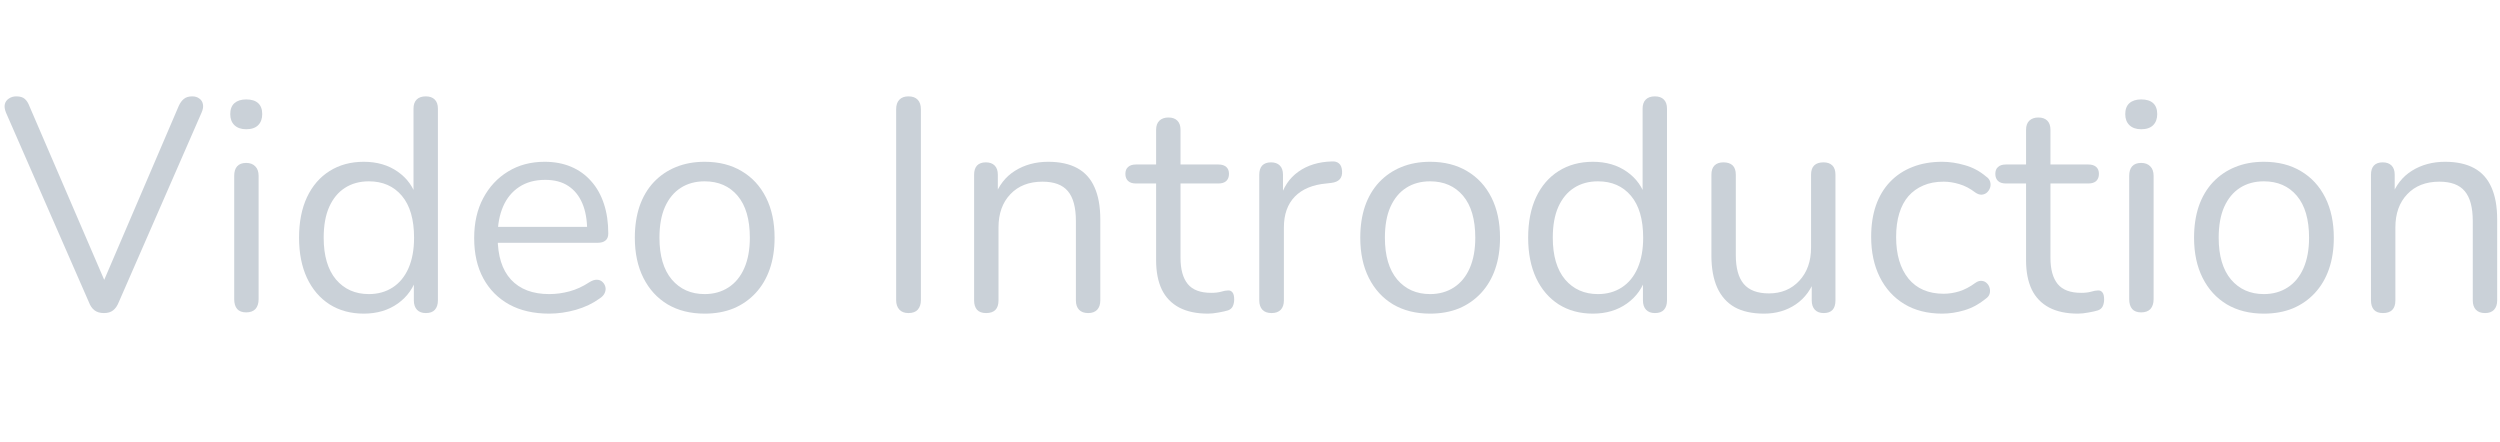<svg xmlns="http://www.w3.org/2000/svg" xmlns:xlink="http://www.w3.org/1999/xlink" viewBox="0 0 22128 3909">
<title>Video Introduction</title>
<g transform="matrix(1,0,0,1,0,2752)">
  		<path character="V" fill="#CAD1D8" fill-opacity="1.0" stroke="none" stroke-width="10px" stroke-linecap="butt" stroke-opacity="1.0" transform="matrix(1,0,0,1,0,0)" d="M 920 19 Q 869 19 837 -5 Q 805 -29 787 -77 L 53 -1755 Q 35 -1800 43 -1831 Q 51 -1862 79 -1880 Q 107 -1899 144 -1899 Q 195 -1899 220 -1876 Q 245 -1854 261 -1811 L 965 -176 L 880 -176 L 1582 -1814 Q 1600 -1854 1627 -1876 Q 1654 -1899 1702 -1899 Q 1739 -1899 1764 -1880 Q 1790 -1862 1796 -1830 Q 1803 -1798 1784 -1755 L 1051 -77 Q 1032 -29 1001 -5 Q 971 19 920 19 Z"/>
		<path character="i" fill="#CAD1D8" fill-opacity="1.0" stroke="none" stroke-width="10px" stroke-linecap="butt" stroke-opacity="1.0" transform="matrix(1,0,0,1,1870,0)" d="M 309 13 Q 256 13 229 -17 Q 203 -48 203 -104 L 203 -1195 Q 203 -1251 229 -1280 Q 256 -1310 309 -1310 Q 360 -1310 389 -1280 Q 419 -1251 419 -1195 L 419 -104 Q 419 -48 391 -17 Q 363 13 309 13 M 309 -1608 Q 243 -1608 205 -1644 Q 168 -1680 168 -1742 Q 168 -1806 205 -1839 Q 243 -1872 309 -1872 Q 379 -1872 415 -1839 Q 451 -1806 451 -1742 Q 451 -1680 415 -1644 Q 379 -1608 309 -1608 Z"/>
		<path character="d" fill="#CAD1D8" fill-opacity="1.0" stroke="none" stroke-width="10px" stroke-linecap="butt" stroke-opacity="1.0" transform="matrix(1,0,0,1,2524,0)" d="M 696 24 Q 523 24 393 -58 Q 264 -141 193 -292 Q 123 -443 123 -648 Q 123 -856 193 -1006 Q 264 -1157 393 -1238 Q 523 -1320 696 -1320 Q 872 -1320 997 -1232 Q 1123 -1144 1165 -995 L 1136 -995 L 1136 -1790 Q 1136 -1843 1164 -1871 Q 1192 -1899 1245 -1899 Q 1296 -1899 1324 -1871 Q 1352 -1843 1352 -1790 L 1352 -93 Q 1352 -40 1325 -10 Q 1299 19 1245 19 Q 1195 19 1167 -10 Q 1139 -40 1139 -93 L 1139 -347 L 1168 -309 Q 1125 -157 998 -66 Q 872 24 696 24 M 741 -149 Q 861 -149 952 -208 Q 1043 -267 1092 -379 Q 1141 -491 1141 -648 Q 1141 -891 1033 -1019 Q 925 -1147 741 -1147 Q 619 -1147 529 -1089 Q 440 -1032 390 -921 Q 341 -811 341 -648 Q 341 -408 450 -278 Q 560 -149 741 -149 Z"/>
		<path character="e" fill="#CAD1D8" fill-opacity="1.0" stroke="none" stroke-width="10px" stroke-linecap="butt" stroke-opacity="1.0" transform="matrix(1,0,0,1,4074,0)" d="M 787 24 Q 581 24 433 -57 Q 285 -139 204 -288 Q 123 -437 123 -645 Q 123 -848 203 -998 Q 283 -1149 423 -1234 Q 563 -1320 747 -1320 Q 877 -1320 981 -1276 Q 1085 -1232 1158 -1149 Q 1232 -1067 1271 -949 Q 1310 -832 1310 -685 Q 1310 -643 1285 -623 Q 1261 -603 1216 -603 L 288 -603 L 288 -744 L 1165 -744 L 1123 -709 Q 1123 -853 1080 -953 Q 1037 -1053 956 -1106 Q 875 -1160 752 -1160 Q 616 -1160 521 -1097 Q 427 -1035 379 -924 Q 331 -813 331 -667 L 331 -651 Q 331 -405 449 -277 Q 568 -149 787 -149 Q 877 -149 966 -173 Q 1056 -197 1141 -253 Q 1179 -277 1209 -276 Q 1240 -275 1258 -257 Q 1277 -240 1284 -214 Q 1291 -189 1279 -160 Q 1267 -131 1232 -109 Q 1144 -45 1024 -10 Q 904 24 787 24 Z"/>
		<path character="o" fill="#CAD1D8" fill-opacity="1.0" stroke="none" stroke-width="10px" stroke-linecap="butt" stroke-opacity="1.0" transform="matrix(1,0,0,1,5496,0)" d="M 741 24 Q 552 24 413 -58 Q 275 -141 199 -292 Q 123 -443 123 -648 Q 123 -803 165 -927 Q 208 -1051 290 -1139 Q 373 -1227 486 -1273 Q 600 -1320 741 -1320 Q 931 -1320 1069 -1237 Q 1208 -1155 1284 -1004 Q 1360 -853 1360 -648 Q 1360 -493 1317 -370 Q 1275 -248 1192 -158 Q 1109 -69 996 -22 Q 883 24 741 24 M 741 -149 Q 861 -149 952 -208 Q 1043 -267 1092 -379 Q 1141 -491 1141 -648 Q 1141 -891 1033 -1019 Q 925 -1147 741 -1147 Q 619 -1147 529 -1089 Q 440 -1032 390 -921 Q 341 -811 341 -648 Q 341 -408 450 -278 Q 560 -149 741 -149 Z"/>
		<path character="I" fill="#CAD1D8" fill-opacity="1.0" stroke="none" stroke-width="10px" stroke-linecap="butt" stroke-opacity="1.0" transform="matrix(1,0,0,1,7700,0)" d="M 341 19 Q 288 19 260 -12 Q 232 -43 232 -96 L 232 -1784 Q 232 -1840 260 -1869 Q 288 -1899 341 -1899 Q 395 -1899 423 -1869 Q 451 -1840 451 -1784 L 451 -96 Q 451 -43 424 -12 Q 397 19 341 19 Z"/>
		<path character="n" fill="#CAD1D8" fill-opacity="1.0" stroke="none" stroke-width="10px" stroke-linecap="butt" stroke-opacity="1.0" transform="matrix(1,0,0,1,8419,0)" d="M 309 19 Q 256 19 229 -10 Q 203 -40 203 -93 L 203 -1205 Q 203 -1259 229 -1287 Q 256 -1315 307 -1315 Q 357 -1315 385 -1287 Q 413 -1259 413 -1205 L 413 -976 L 384 -1008 Q 440 -1163 566 -1241 Q 693 -1320 859 -1320 Q 1013 -1320 1116 -1264 Q 1219 -1208 1269 -1094 Q 1320 -981 1320 -808 L 1320 -93 Q 1320 -40 1292 -10 Q 1264 19 1213 19 Q 1160 19 1132 -10 Q 1104 -40 1104 -93 L 1104 -795 Q 1104 -976 1033 -1060 Q 963 -1144 808 -1144 Q 629 -1144 524 -1033 Q 419 -923 419 -739 L 419 -93 Q 419 19 309 19 Z"/>
		<path character="t" fill="#CAD1D8" fill-opacity="1.0" stroke="none" stroke-width="10px" stroke-linecap="butt" stroke-opacity="1.0" transform="matrix(1,0,0,1,9969,0)" d="M 723 24 Q 571 24 468 -30 Q 365 -85 314 -190 Q 264 -296 264 -448 L 264 -1128 L 85 -1128 Q 40 -1128 16 -1150 Q -8 -1173 -8 -1213 Q -8 -1253 16 -1274 Q 40 -1296 85 -1296 L 264 -1296 L 264 -1603 Q 264 -1656 293 -1684 Q 323 -1712 373 -1712 Q 424 -1712 452 -1684 Q 480 -1656 480 -1603 L 480 -1296 L 816 -1296 Q 861 -1296 885 -1274 Q 909 -1253 909 -1213 Q 909 -1173 885 -1150 Q 861 -1128 816 -1128 L 480 -1128 L 480 -469 Q 480 -317 544 -238 Q 608 -160 752 -160 Q 803 -160 839 -170 Q 875 -181 899 -181 Q 923 -184 939 -165 Q 955 -147 955 -101 Q 955 -69 943 -42 Q 931 -16 901 -5 Q 869 5 817 14 Q 765 24 723 24 Z"/>
		<path character="r" fill="#CAD1D8" fill-opacity="1.0" stroke="none" stroke-width="10px" stroke-linecap="butt" stroke-opacity="1.0" transform="matrix(1,0,0,1,10943,0)" d="M 312 19 Q 259 19 231 -10 Q 203 -40 203 -93 L 203 -1205 Q 203 -1259 229 -1287 Q 256 -1315 307 -1315 Q 357 -1315 385 -1287 Q 413 -1259 413 -1205 L 413 -989 L 387 -989 Q 429 -1147 549 -1232 Q 669 -1318 845 -1323 Q 885 -1326 909 -1305 Q 933 -1285 936 -1237 Q 939 -1192 915 -1165 Q 891 -1139 840 -1133 L 797 -1128 Q 616 -1112 518 -1012 Q 421 -912 421 -739 L 421 -93 Q 421 -40 393 -10 Q 365 19 312 19 Z"/>
		<path character="o" fill="#CAD1D8" fill-opacity="1.0" stroke="none" stroke-width="10px" stroke-linecap="butt" stroke-opacity="1.0" transform="matrix(1,0,0,1,11917,0)" d="M 741 24 Q 552 24 413 -58 Q 275 -141 199 -292 Q 123 -443 123 -648 Q 123 -803 165 -927 Q 208 -1051 290 -1139 Q 373 -1227 486 -1273 Q 600 -1320 741 -1320 Q 931 -1320 1069 -1237 Q 1208 -1155 1284 -1004 Q 1360 -853 1360 -648 Q 1360 -493 1317 -370 Q 1275 -248 1192 -158 Q 1109 -69 996 -22 Q 883 24 741 24 M 741 -149 Q 861 -149 952 -208 Q 1043 -267 1092 -379 Q 1141 -491 1141 -648 Q 1141 -891 1033 -1019 Q 925 -1147 741 -1147 Q 619 -1147 529 -1089 Q 440 -1032 390 -921 Q 341 -811 341 -648 Q 341 -408 450 -278 Q 560 -149 741 -149 Z"/>
		<path character="d" fill="#CAD1D8" fill-opacity="1.0" stroke="none" stroke-width="10px" stroke-linecap="butt" stroke-opacity="1.0" transform="matrix(1,0,0,1,13403,0)" d="M 696 24 Q 523 24 393 -58 Q 264 -141 193 -292 Q 123 -443 123 -648 Q 123 -856 193 -1006 Q 264 -1157 393 -1238 Q 523 -1320 696 -1320 Q 872 -1320 997 -1232 Q 1123 -1144 1165 -995 L 1136 -995 L 1136 -1790 Q 1136 -1843 1164 -1871 Q 1192 -1899 1245 -1899 Q 1296 -1899 1324 -1871 Q 1352 -1843 1352 -1790 L 1352 -93 Q 1352 -40 1325 -10 Q 1299 19 1245 19 Q 1195 19 1167 -10 Q 1139 -40 1139 -93 L 1139 -347 L 1168 -309 Q 1125 -157 998 -66 Q 872 24 696 24 M 741 -149 Q 861 -149 952 -208 Q 1043 -267 1092 -379 Q 1141 -491 1141 -648 Q 1141 -891 1033 -1019 Q 925 -1147 741 -1147 Q 619 -1147 529 -1089 Q 440 -1032 390 -921 Q 341 -811 341 -648 Q 341 -408 450 -278 Q 560 -149 741 -149 Z"/>
		<path character="u" fill="#CAD1D8" fill-opacity="1.0" stroke="none" stroke-width="10px" stroke-linecap="butt" stroke-opacity="1.0" transform="matrix(1,0,0,1,14953,0)" d="M 661 24 Q 504 24 401 -33 Q 299 -91 247 -205 Q 195 -320 195 -491 L 195 -1205 Q 195 -1261 223 -1288 Q 251 -1315 301 -1315 Q 355 -1315 383 -1288 Q 411 -1261 411 -1205 L 411 -493 Q 411 -323 481 -239 Q 552 -155 704 -155 Q 869 -155 973 -267 Q 1077 -379 1077 -560 L 1077 -1205 Q 1077 -1261 1105 -1288 Q 1133 -1315 1187 -1315 Q 1237 -1315 1265 -1288 Q 1293 -1261 1293 -1205 L 1293 -93 Q 1293 19 1189 19 Q 1139 19 1111 -10 Q 1083 -40 1083 -93 L 1083 -336 L 1117 -299 Q 1064 -141 942 -58 Q 821 24 661 24 Z"/>
		<path character="c" fill="#CAD1D8" fill-opacity="1.0" stroke="none" stroke-width="10px" stroke-linecap="butt" stroke-opacity="1.0" transform="matrix(1,0,0,1,16439,0)" d="M 752 24 Q 557 24 416 -61 Q 275 -147 199 -300 Q 123 -453 123 -656 Q 123 -811 165 -933 Q 208 -1056 290 -1142 Q 373 -1229 489 -1274 Q 605 -1320 752 -1320 Q 848 -1320 952 -1290 Q 1056 -1261 1141 -1189 Q 1168 -1171 1176 -1144 Q 1184 -1117 1176 -1092 Q 1168 -1067 1149 -1049 Q 1131 -1032 1103 -1029 Q 1075 -1027 1045 -1048 Q 976 -1101 904 -1122 Q 832 -1144 765 -1144 Q 661 -1144 584 -1110 Q 507 -1077 453 -1016 Q 400 -955 372 -864 Q 344 -773 344 -653 Q 344 -421 453 -286 Q 563 -152 765 -152 Q 832 -152 902 -173 Q 973 -195 1045 -248 Q 1075 -269 1101 -266 Q 1128 -264 1146 -246 Q 1165 -229 1172 -202 Q 1179 -176 1171 -150 Q 1163 -125 1136 -107 Q 1051 -37 949 -6 Q 848 24 752 24 Z"/>
		<path character="t" fill="#CAD1D8" fill-opacity="1.0" stroke="none" stroke-width="10px" stroke-linecap="butt" stroke-opacity="1.0" transform="matrix(1,0,0,1,17669,0)" d="M 723 24 Q 571 24 468 -30 Q 365 -85 314 -190 Q 264 -296 264 -448 L 264 -1128 L 85 -1128 Q 40 -1128 16 -1150 Q -8 -1173 -8 -1213 Q -8 -1253 16 -1274 Q 40 -1296 85 -1296 L 264 -1296 L 264 -1603 Q 264 -1656 293 -1684 Q 323 -1712 373 -1712 Q 424 -1712 452 -1684 Q 480 -1656 480 -1603 L 480 -1296 L 816 -1296 Q 861 -1296 885 -1274 Q 909 -1253 909 -1213 Q 909 -1173 885 -1150 Q 861 -1128 816 -1128 L 480 -1128 L 480 -469 Q 480 -317 544 -238 Q 608 -160 752 -160 Q 803 -160 839 -170 Q 875 -181 899 -181 Q 923 -184 939 -165 Q 955 -147 955 -101 Q 955 -69 943 -42 Q 931 -16 901 -5 Q 869 5 817 14 Q 765 24 723 24 Z"/>
		<path character="i" fill="#CAD1D8" fill-opacity="1.0" stroke="none" stroke-width="10px" stroke-linecap="butt" stroke-opacity="1.0" transform="matrix(1,0,0,1,18643,0)" d="M 309 13 Q 256 13 229 -17 Q 203 -48 203 -104 L 203 -1195 Q 203 -1251 229 -1280 Q 256 -1310 309 -1310 Q 360 -1310 389 -1280 Q 419 -1251 419 -1195 L 419 -104 Q 419 -48 391 -17 Q 363 13 309 13 M 309 -1608 Q 243 -1608 205 -1644 Q 168 -1680 168 -1742 Q 168 -1806 205 -1839 Q 243 -1872 309 -1872 Q 379 -1872 415 -1839 Q 451 -1806 451 -1742 Q 451 -1680 415 -1644 Q 379 -1608 309 -1608 Z"/>
		<path character="o" fill="#CAD1D8" fill-opacity="1.0" stroke="none" stroke-width="10px" stroke-linecap="butt" stroke-opacity="1.0" transform="matrix(1,0,0,1,19297,0)" d="M 741 24 Q 552 24 413 -58 Q 275 -141 199 -292 Q 123 -443 123 -648 Q 123 -803 165 -927 Q 208 -1051 290 -1139 Q 373 -1227 486 -1273 Q 600 -1320 741 -1320 Q 931 -1320 1069 -1237 Q 1208 -1155 1284 -1004 Q 1360 -853 1360 -648 Q 1360 -493 1317 -370 Q 1275 -248 1192 -158 Q 1109 -69 996 -22 Q 883 24 741 24 M 741 -149 Q 861 -149 952 -208 Q 1043 -267 1092 -379 Q 1141 -491 1141 -648 Q 1141 -891 1033 -1019 Q 925 -1147 741 -1147 Q 619 -1147 529 -1089 Q 440 -1032 390 -921 Q 341 -811 341 -648 Q 341 -408 450 -278 Q 560 -149 741 -149 Z"/>
		<path character="n" fill="#CAD1D8" fill-opacity="1.0" stroke="none" stroke-width="10px" stroke-linecap="butt" stroke-opacity="1.0" transform="matrix(1,0,0,1,20783,0)" d="M 309 19 Q 256 19 229 -10 Q 203 -40 203 -93 L 203 -1205 Q 203 -1259 229 -1287 Q 256 -1315 307 -1315 Q 357 -1315 385 -1287 Q 413 -1259 413 -1205 L 413 -976 L 384 -1008 Q 440 -1163 566 -1241 Q 693 -1320 859 -1320 Q 1013 -1320 1116 -1264 Q 1219 -1208 1269 -1094 Q 1320 -981 1320 -808 L 1320 -93 Q 1320 -40 1292 -10 Q 1264 19 1213 19 Q 1160 19 1132 -10 Q 1104 -40 1104 -93 L 1104 -795 Q 1104 -976 1033 -1060 Q 963 -1144 808 -1144 Q 629 -1144 524 -1033 Q 419 -923 419 -739 L 419 -93 Q 419 19 309 19 Z"/>
</g>
</svg>